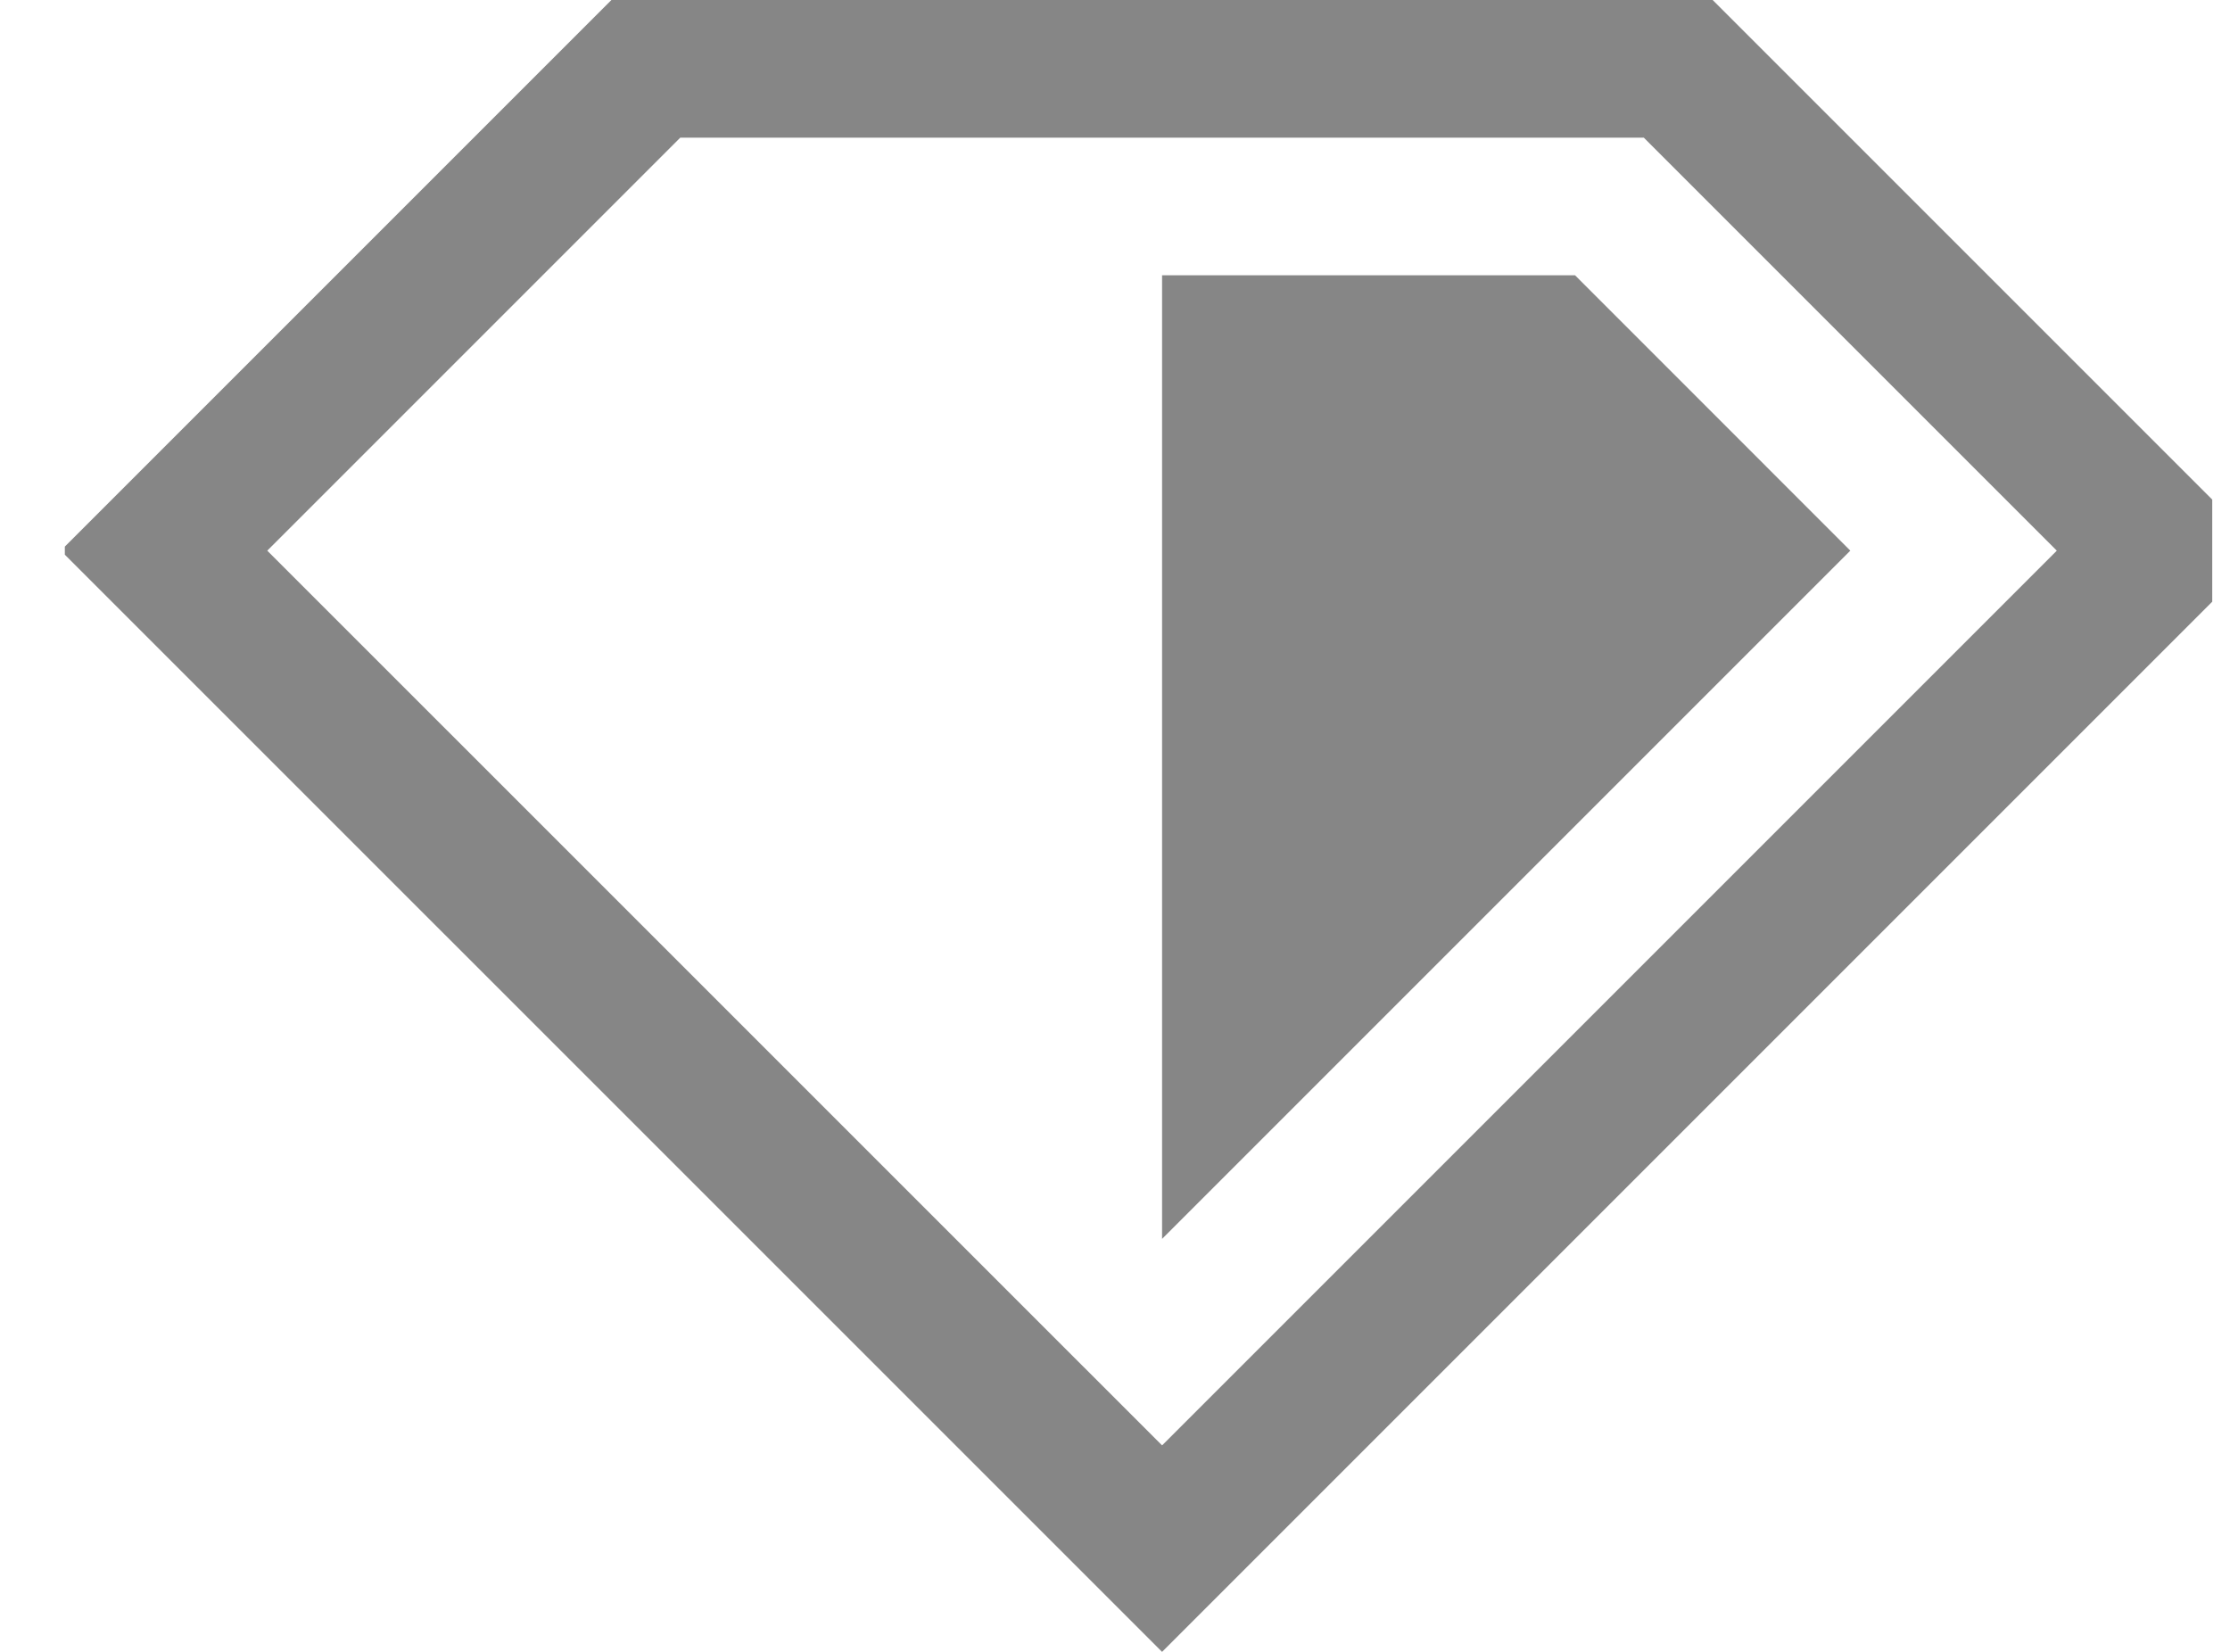 <svg width="27" height="20" viewBox="0 0 27 20" fill="none" xmlns="http://www.w3.org/2000/svg">
<g clip-path="url(#clip0_1106_2702)">
<path d="M22.403 6.667L14.07 15V3.333H19.07L22.403 6.667ZM27.403 6.667L14.07 20L0.736 6.667L7.403 0H20.736L27.403 6.667ZM14.07 17.5L24.903 6.667L19.903 1.667H8.236L3.236 6.667L14.07 17.5Z" fill="#868686"/>
</g>
<defs>
<clipPath id="clip0_1106_2702">
<rect width="26" height="20" fill="#868686" transform="translate(0.785)"/>
</clipPath>
</defs>
</svg>
